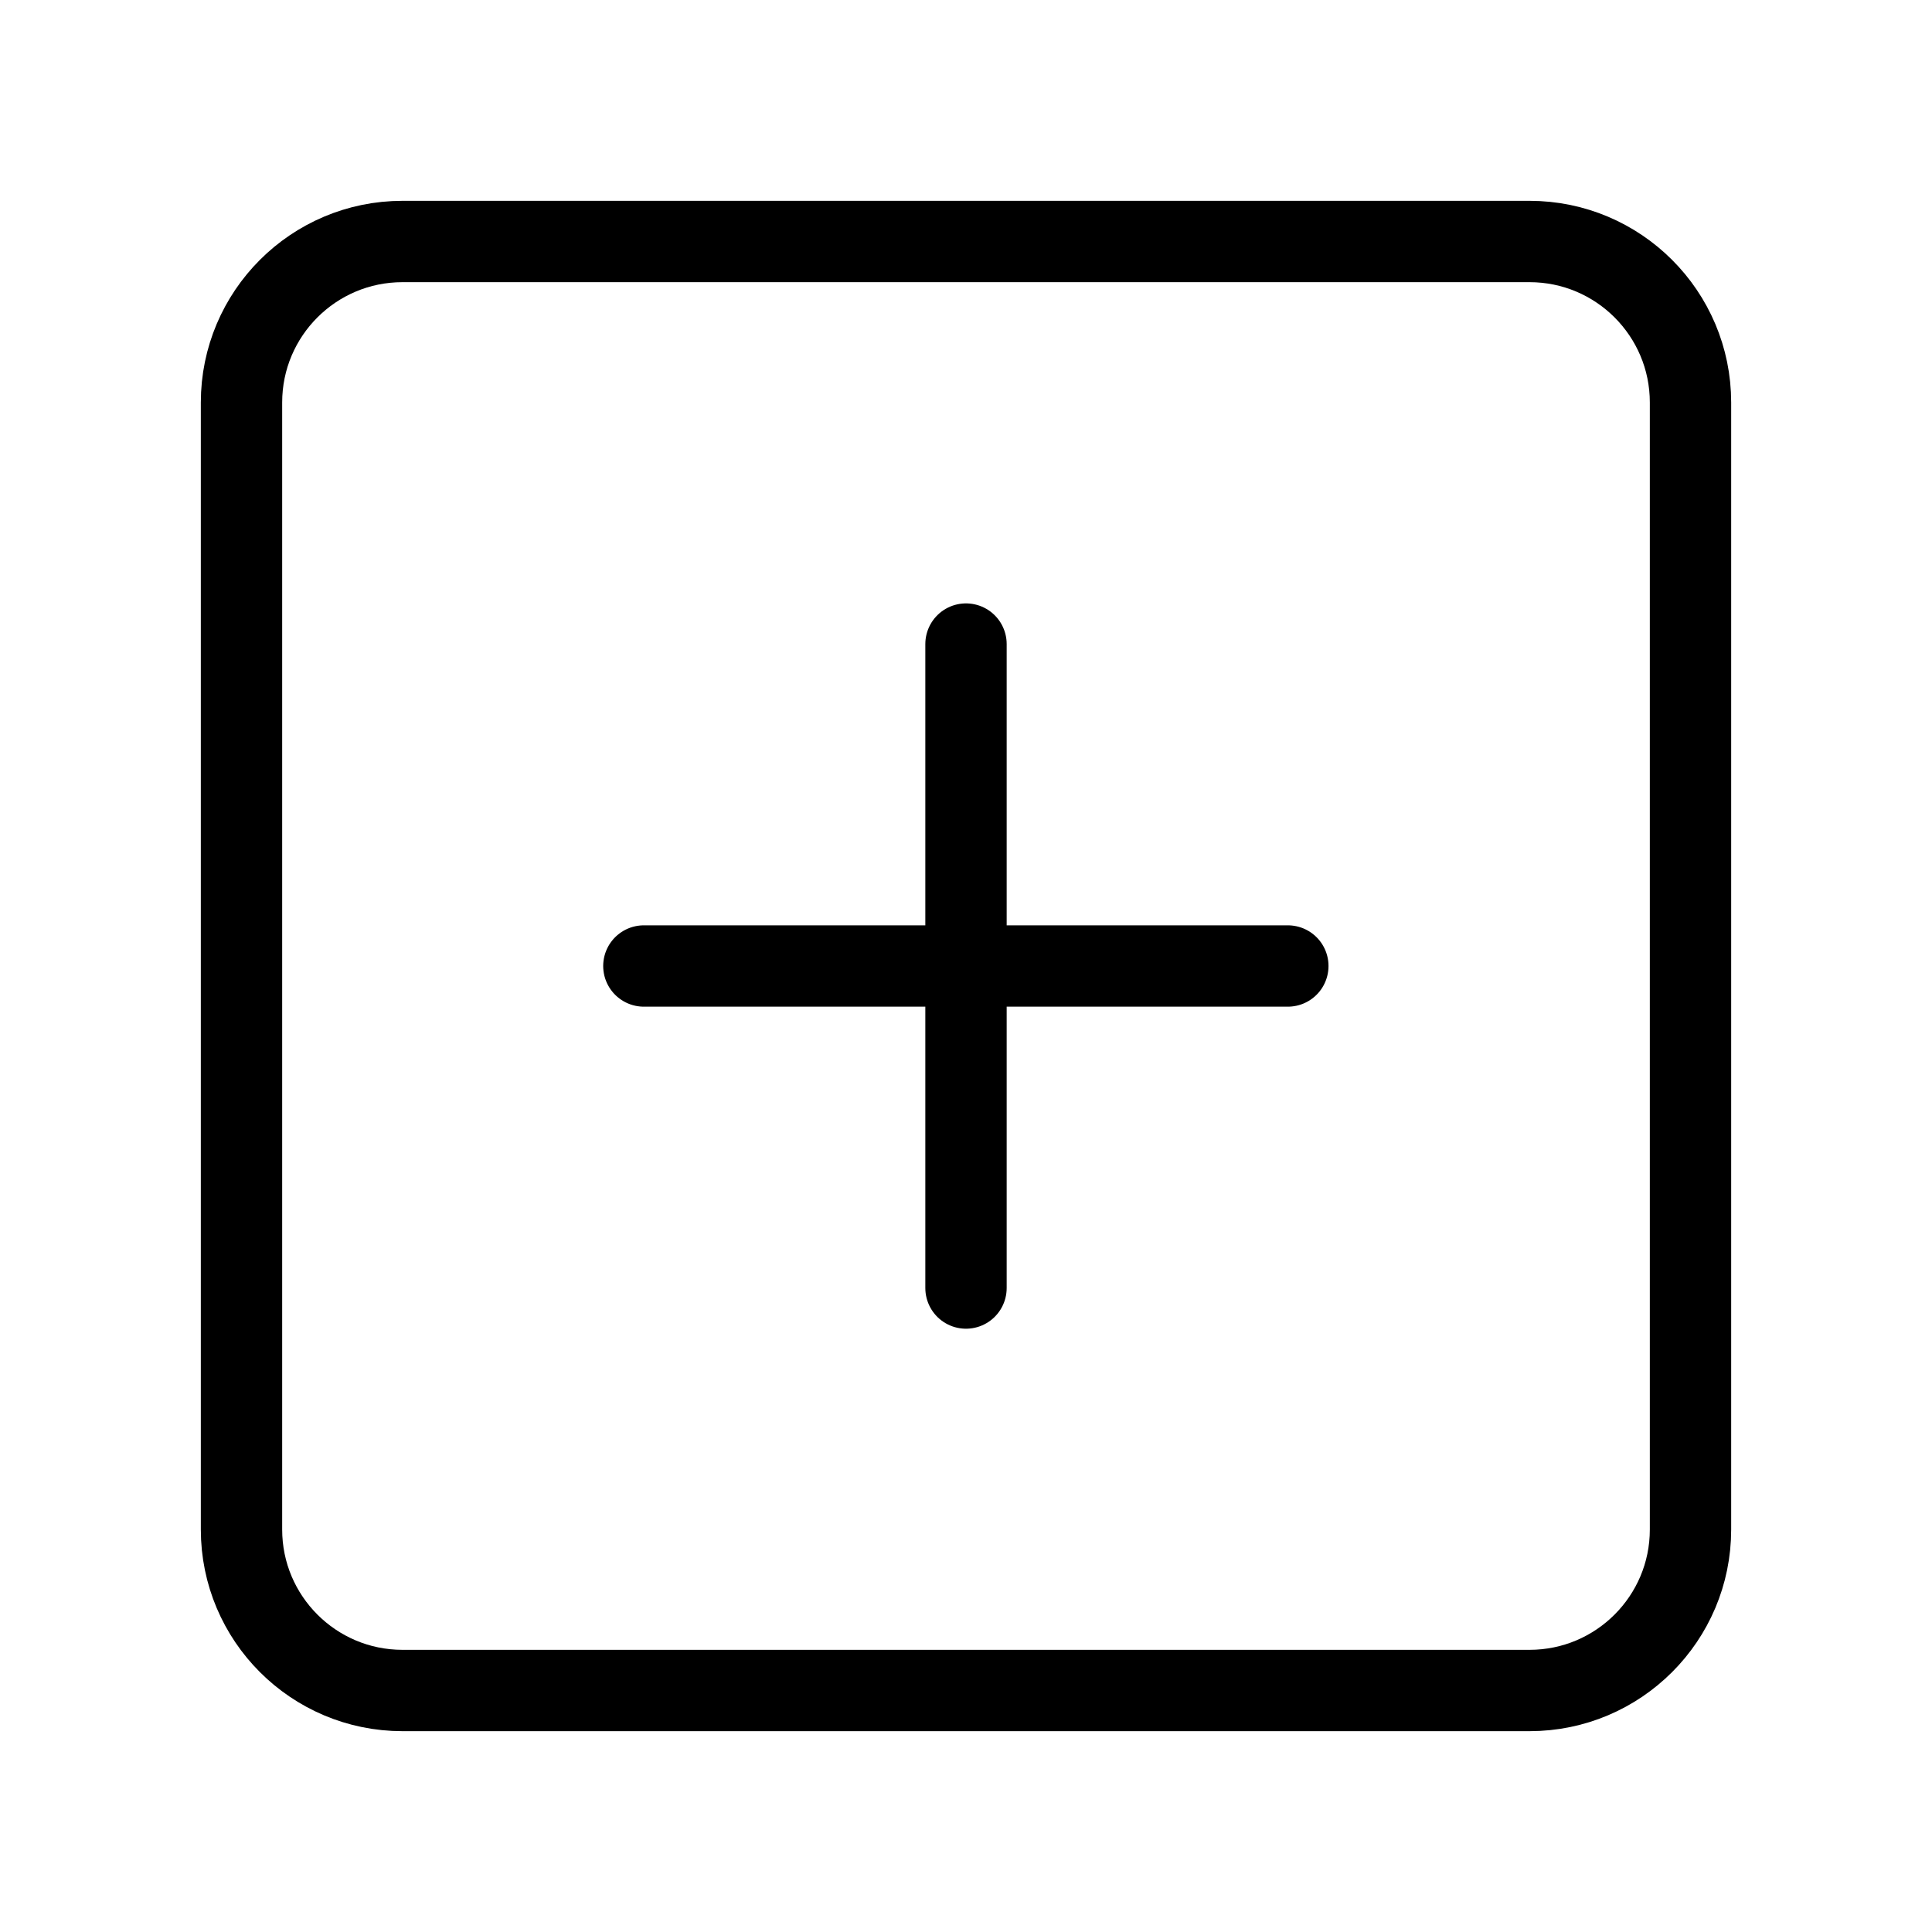 <svg width="19" height="19" viewBox="0 0 19 19" fill="none" xmlns="http://www.w3.org/2000/svg">
<path d="M15.042 2.375H3.958C3.084 2.375 2.375 3.084 2.375 3.958V15.042C2.375 15.916 3.084 16.625 3.958 16.625H15.042C15.916 16.625 16.625 15.916 16.625 15.042V3.958C16.625 3.084 15.916 2.375 15.042 2.375Z" stroke="black" stroke-width="0.8" stroke-linecap="round" stroke-linejoin="round"/>
<path d="M9.5 6.334V12.667" stroke="black" stroke-width="0.8" stroke-linecap="round" stroke-linejoin="round"/>
<path d="M6.332 9.5H12.665" stroke="black" stroke-width="0.8" stroke-linecap="round" stroke-linejoin="round"/>
</svg>
